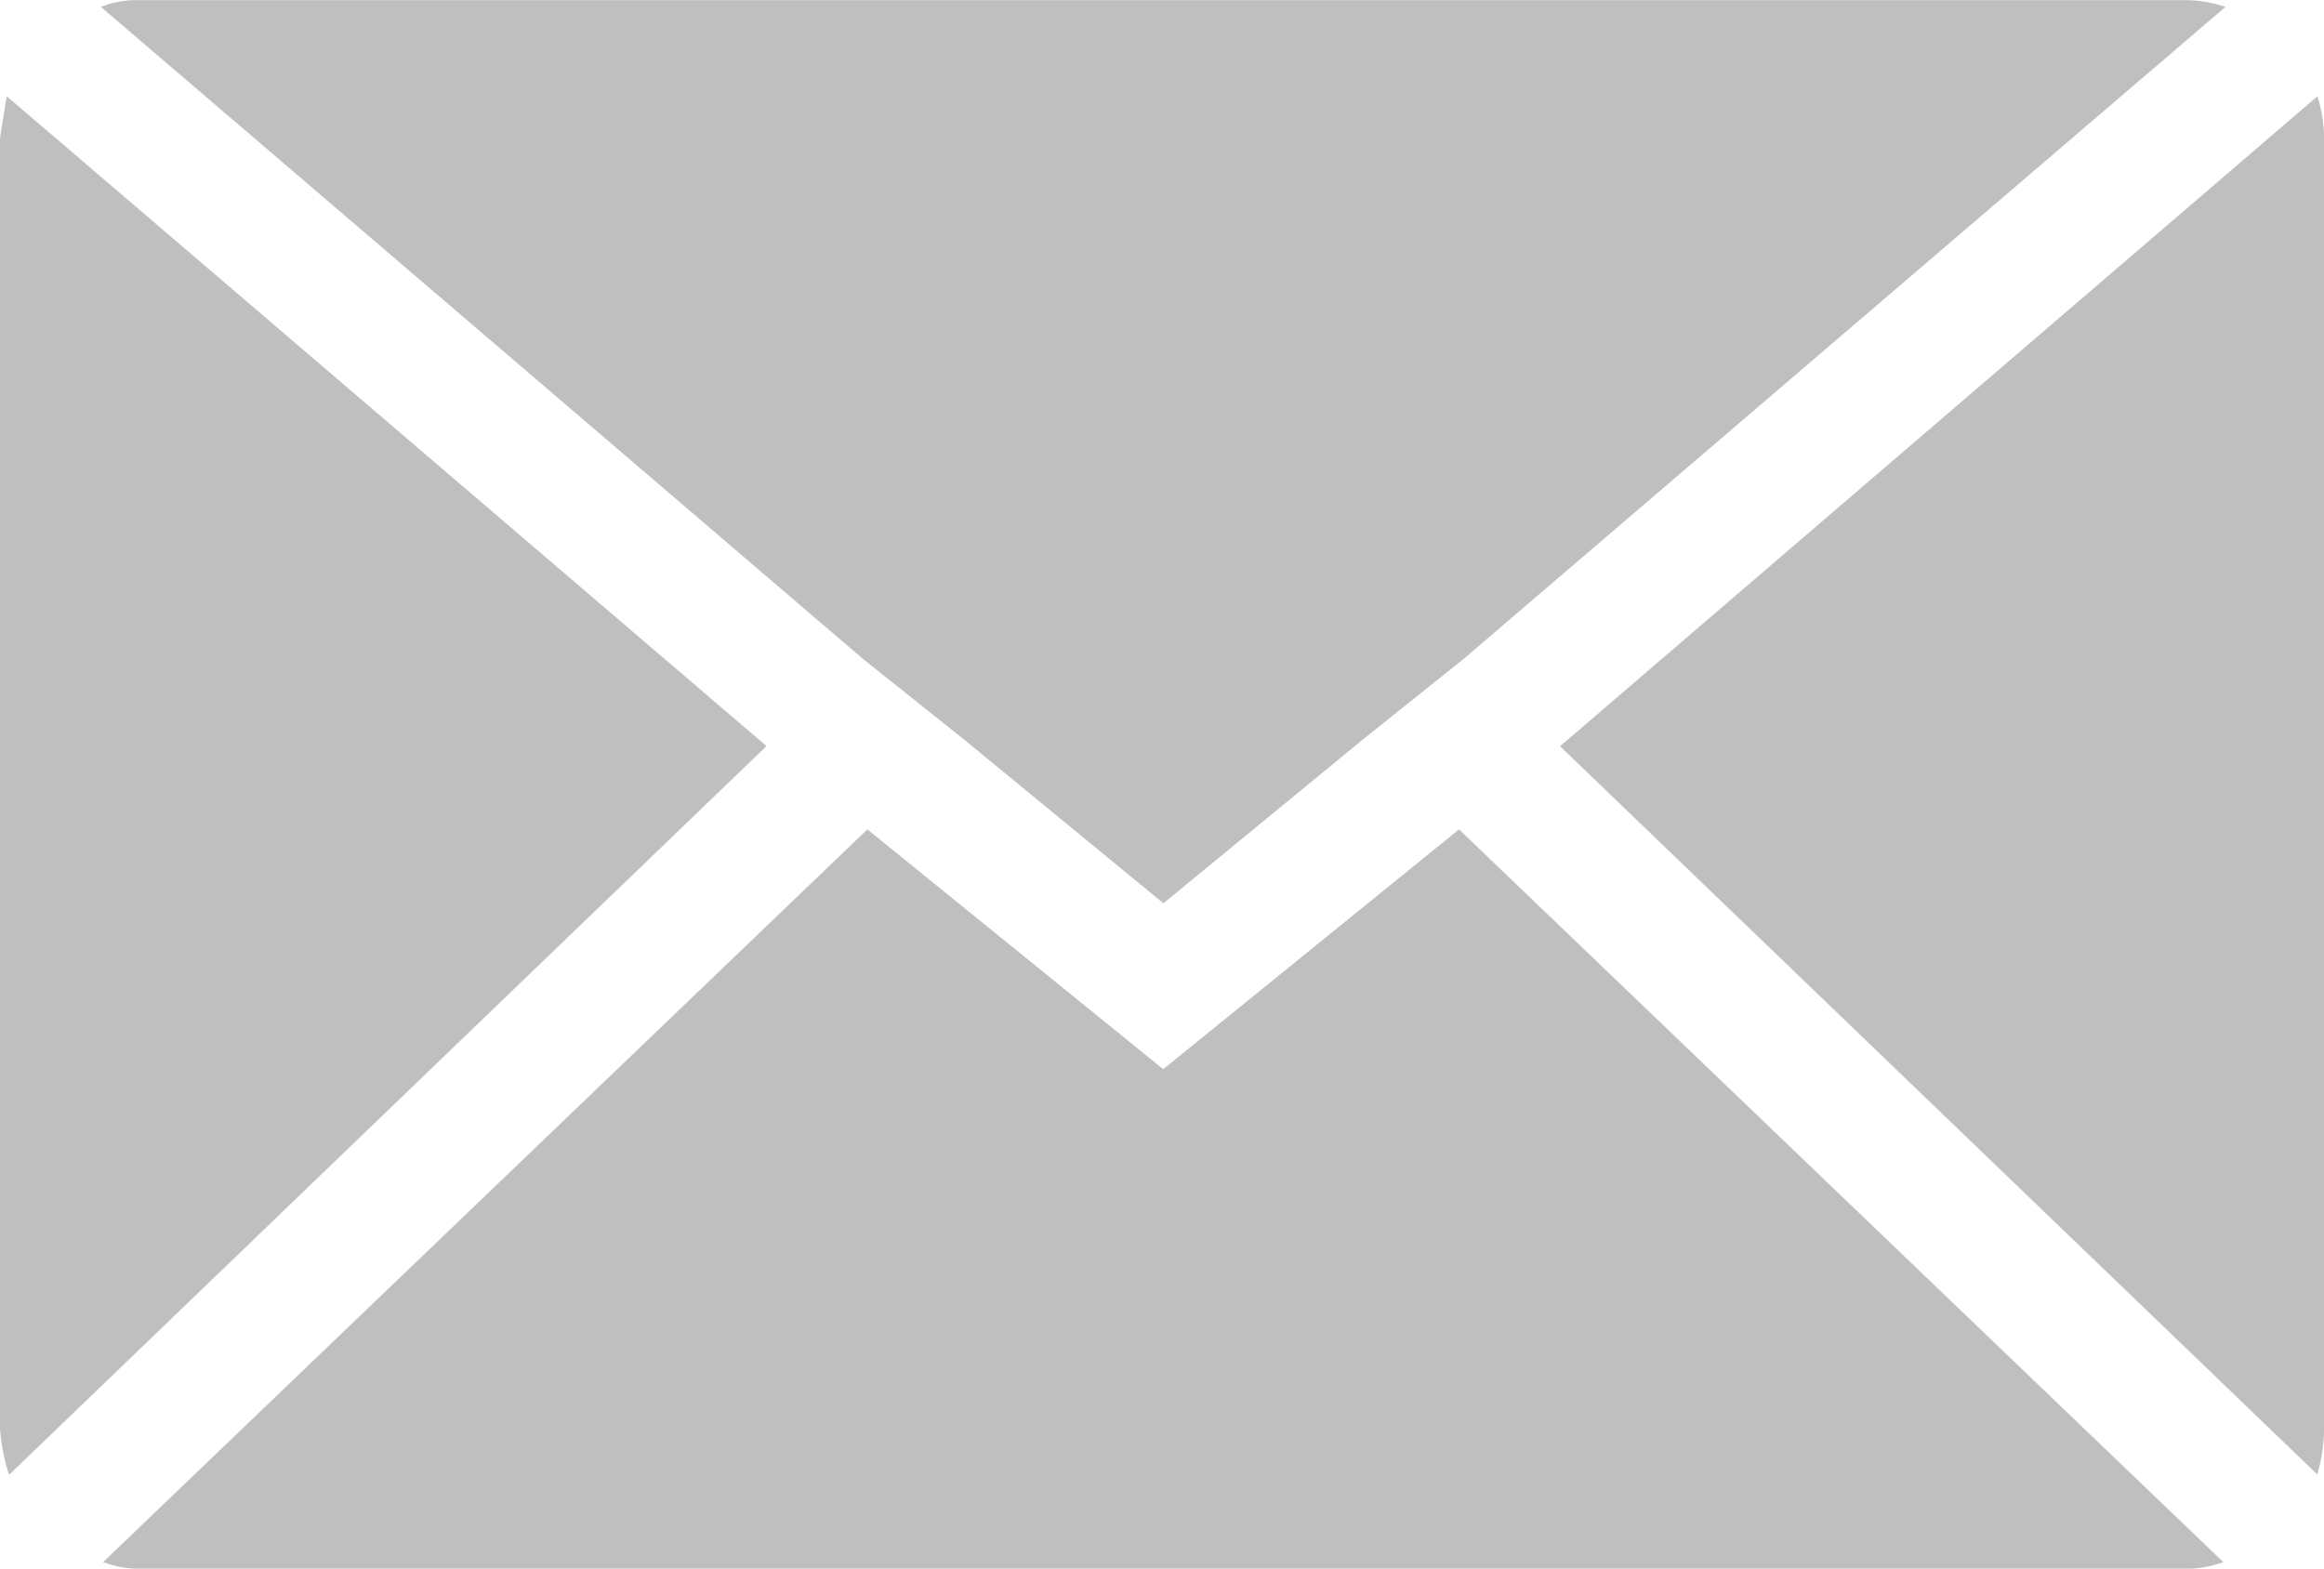 <svg xmlns="http://www.w3.org/2000/svg" width="32.666" height="22.051" viewBox="0 0 32.666 22.051">
  <path id="Icon_zocial-email" data-name="Icon zocial-email" d="M.072,24.165V6.021q0-.032.095-.6l10.679,9.135L.2,24.8a2.67,2.67,0,0,1-.126-.63Zm1.418-20a1.358,1.358,0,0,1,.536-.095h28.76a1.784,1.784,0,0,1,.567.095l-10.71,9.167-1.418,1.134-2.8,2.3-2.8-2.3L12.2,13.329Zm.032,21.862,10.742-10.3,4.158,3.371,4.158-3.371,10.742,10.3a1.513,1.513,0,0,1-.536.094H2.025a1.427,1.427,0,0,1-.5-.094ZM22,14.558,32.644,5.423a1.88,1.88,0,0,1,.095.6V24.165a2.414,2.414,0,0,1-.095.63Z" transform="translate(-0.072 -4.068)" opacity="0.25"/>
</svg>
